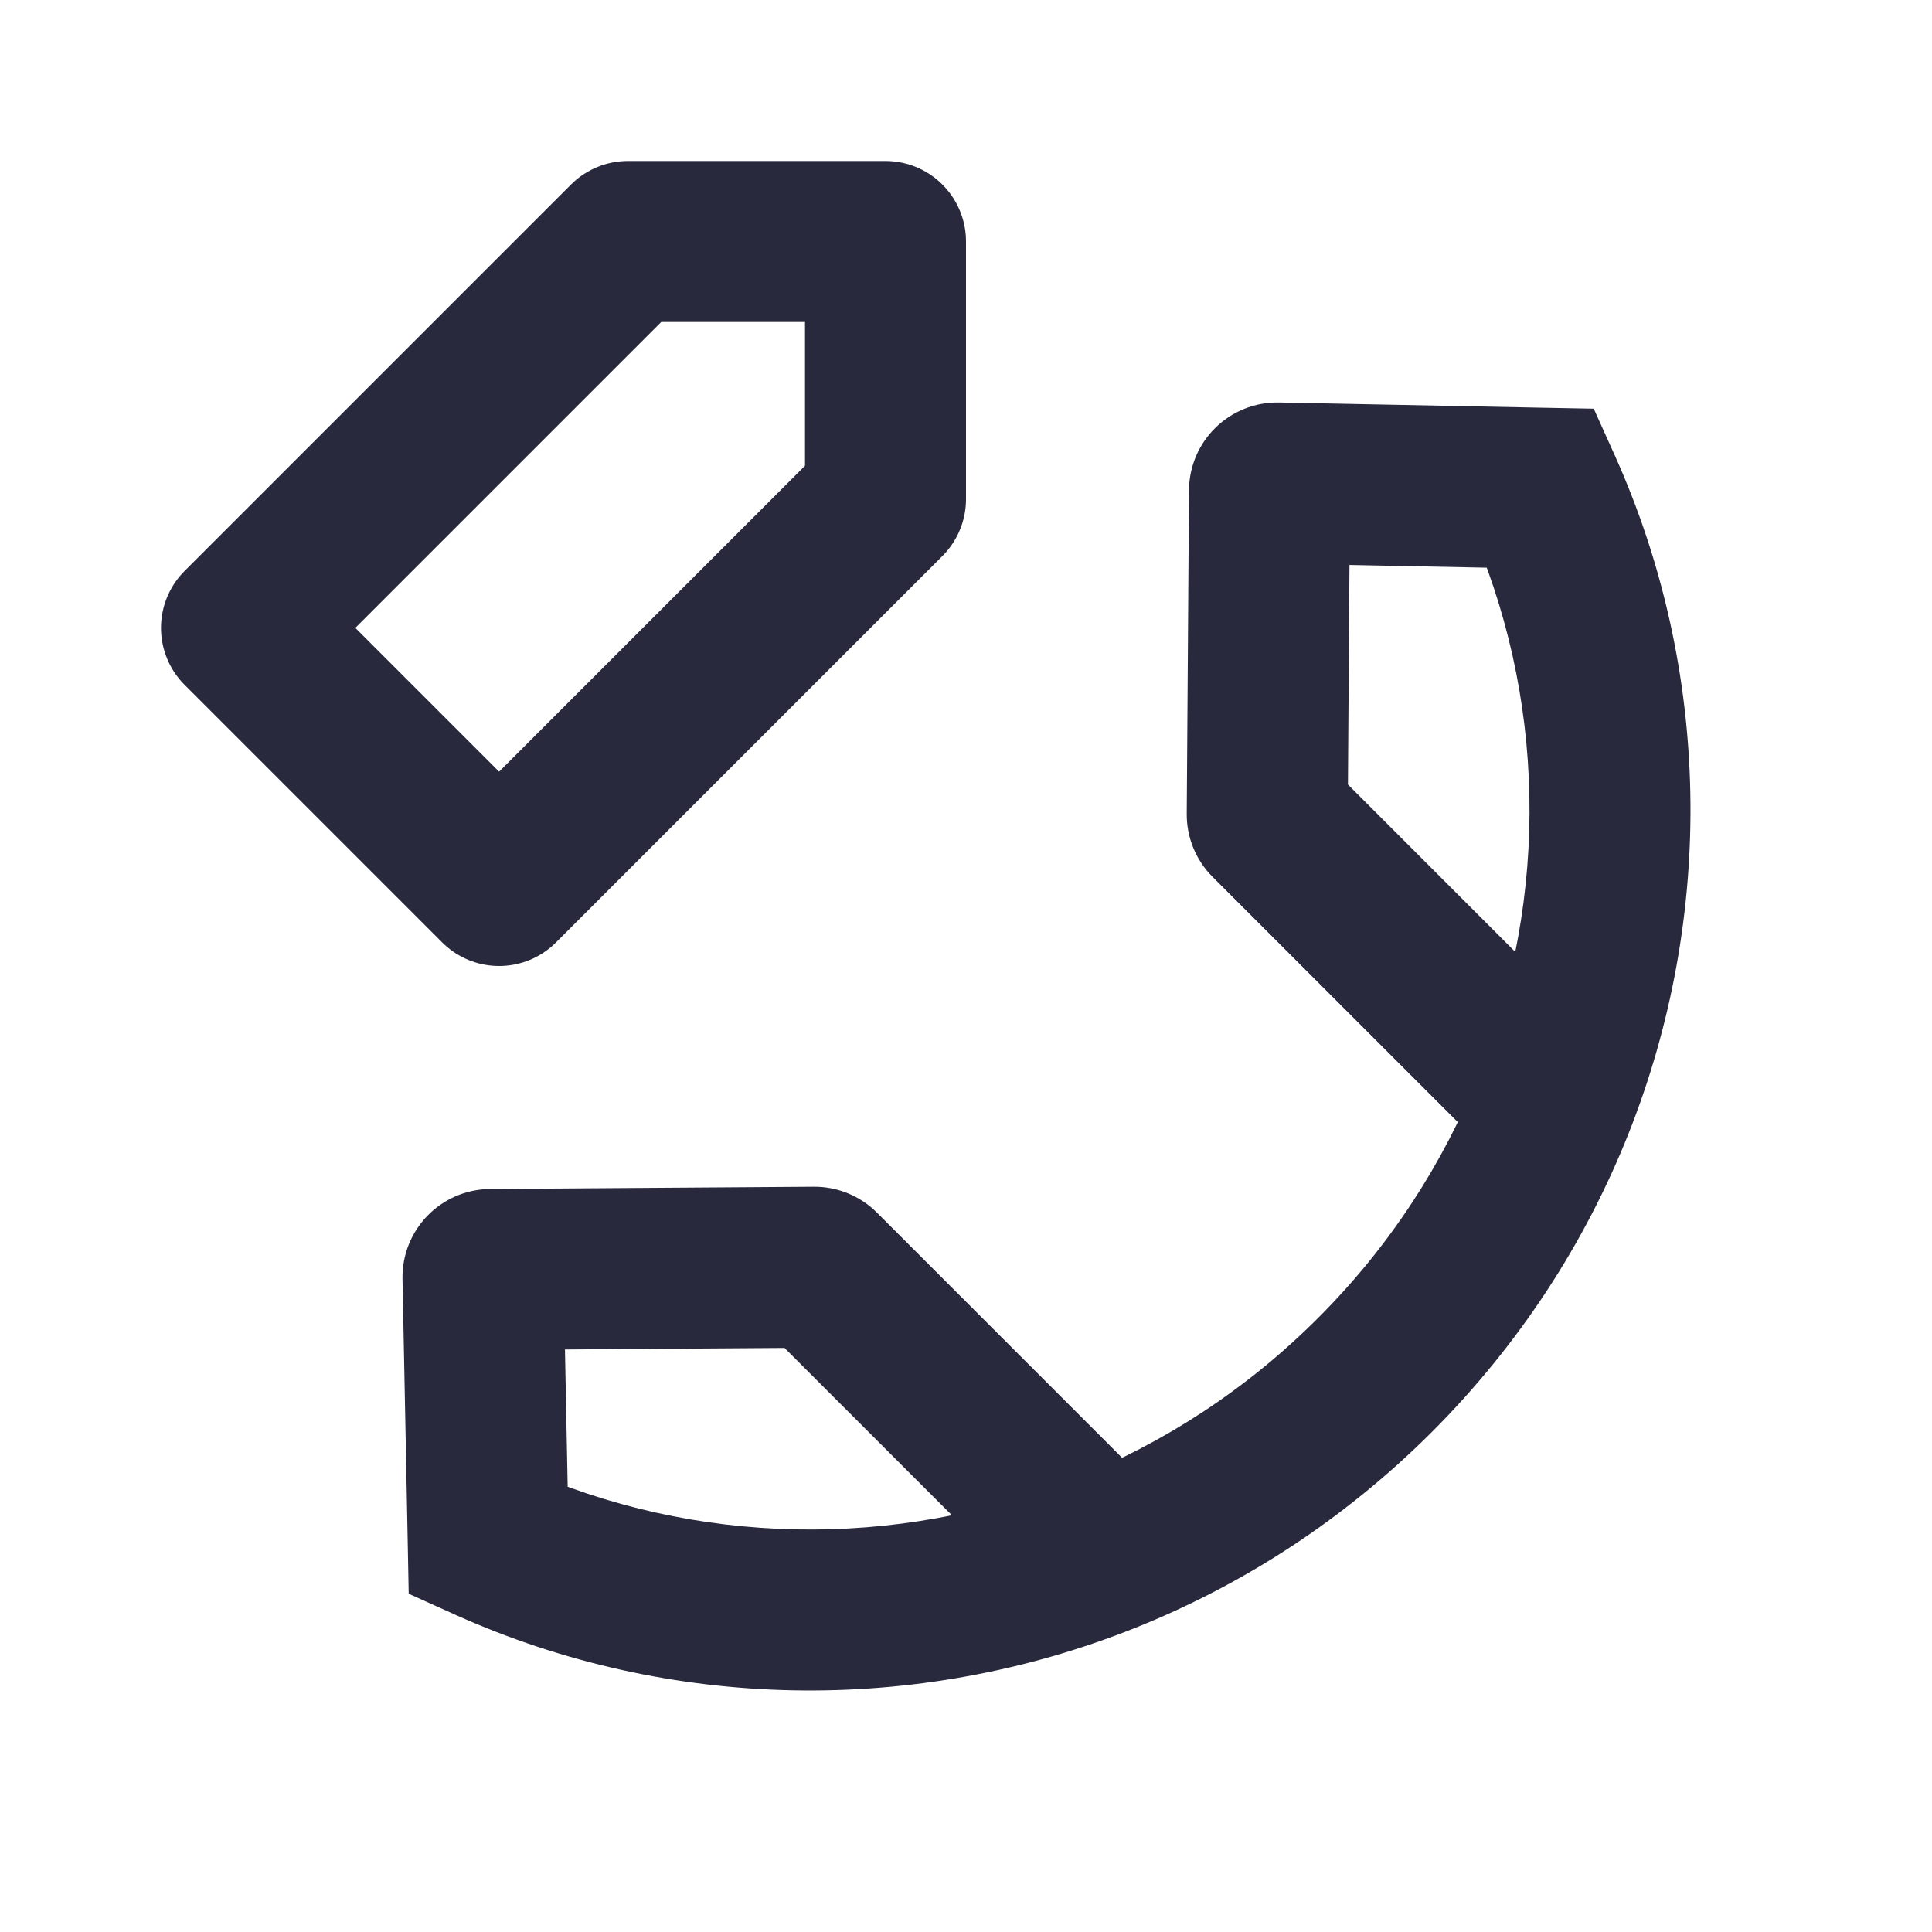 <svg width="24" height="24" viewBox="0 0 24 24" fill="none" xmlns="http://www.w3.org/2000/svg">
<path d="M19.146 6.065L20.058 5.654L19.798 5.077L19.166 5.065L19.146 6.065ZM6.065 19.146L5.065 19.166L5.077 19.798L5.654 20.058L6.065 19.146ZM10.117 15.742L10.11 14.742L10.117 15.742ZM10.186 15.771L10.893 15.063L10.186 15.771ZM15.742 10.117L14.742 10.11L15.742 10.117ZM15.771 10.186L15.063 10.893L15.771 10.186ZM6 15.869L7 15.849L6 15.869ZM6.097 15.77L6.104 16.77H6.104L6.097 15.77ZM15.869 6L15.849 7L15.869 6ZM15.77 6.097L16.77 6.104V6.104L15.77 6.097ZM19.166 5.065L15.889 5L15.849 7L19.126 7.065L19.166 5.065ZM14.77 6.09L14.742 10.11L16.742 10.124L16.77 6.104L14.77 6.09ZM18.234 6.475C19.207 8.635 19.254 11.126 18.371 13.346L20.229 14.085C21.309 11.369 21.256 8.315 20.058 5.654L18.234 6.475ZM18.371 13.346C17.933 14.445 17.268 15.479 16.373 16.373L17.788 17.788C18.878 16.697 19.693 15.433 20.229 14.085L18.371 13.346ZM15.063 10.893L18.593 14.423L20.007 13.009L16.478 9.479L15.063 10.893ZM7.065 19.126L7 15.849L5 15.889L5.065 19.166L7.065 19.126ZM6.104 16.77L10.124 16.742L10.11 14.742L6.09 14.77L6.104 16.77ZM5.654 20.058C8.315 21.256 11.369 21.309 14.085 20.229L13.346 18.371C11.126 19.254 8.635 19.207 6.475 18.234L5.654 20.058ZM14.085 20.229C15.433 19.693 16.697 18.878 17.788 17.788L16.373 16.373C15.479 17.268 14.445 17.933 13.346 18.371L14.085 20.229ZM9.479 16.478L13.009 20.007L14.423 18.593L10.893 15.063L9.479 16.478ZM10.124 16.742C9.882 16.744 9.65 16.648 9.479 16.478L10.893 15.063C10.686 14.856 10.404 14.74 10.11 14.742L10.124 16.742ZM14.742 10.11C14.74 10.404 14.856 10.686 15.063 10.893L16.478 9.479C16.648 9.65 16.744 9.882 16.742 10.124L14.742 10.11ZM7 15.849C7.01 16.352 6.607 16.766 6.104 16.77L6.09 14.77C5.478 14.774 4.988 15.277 5 15.889L7 15.849ZM15.889 5C15.277 4.988 14.774 5.478 14.77 6.09L16.77 6.104C16.766 6.607 16.352 7.01 15.849 7L15.889 5Z" fill="#28293D"/>
<path d="M11 3H7.8L3 7.8L6.2 11L11 6.2V3Z" stroke="#28293D" stroke-width="2" stroke-linejoin="round"/>
</svg>
